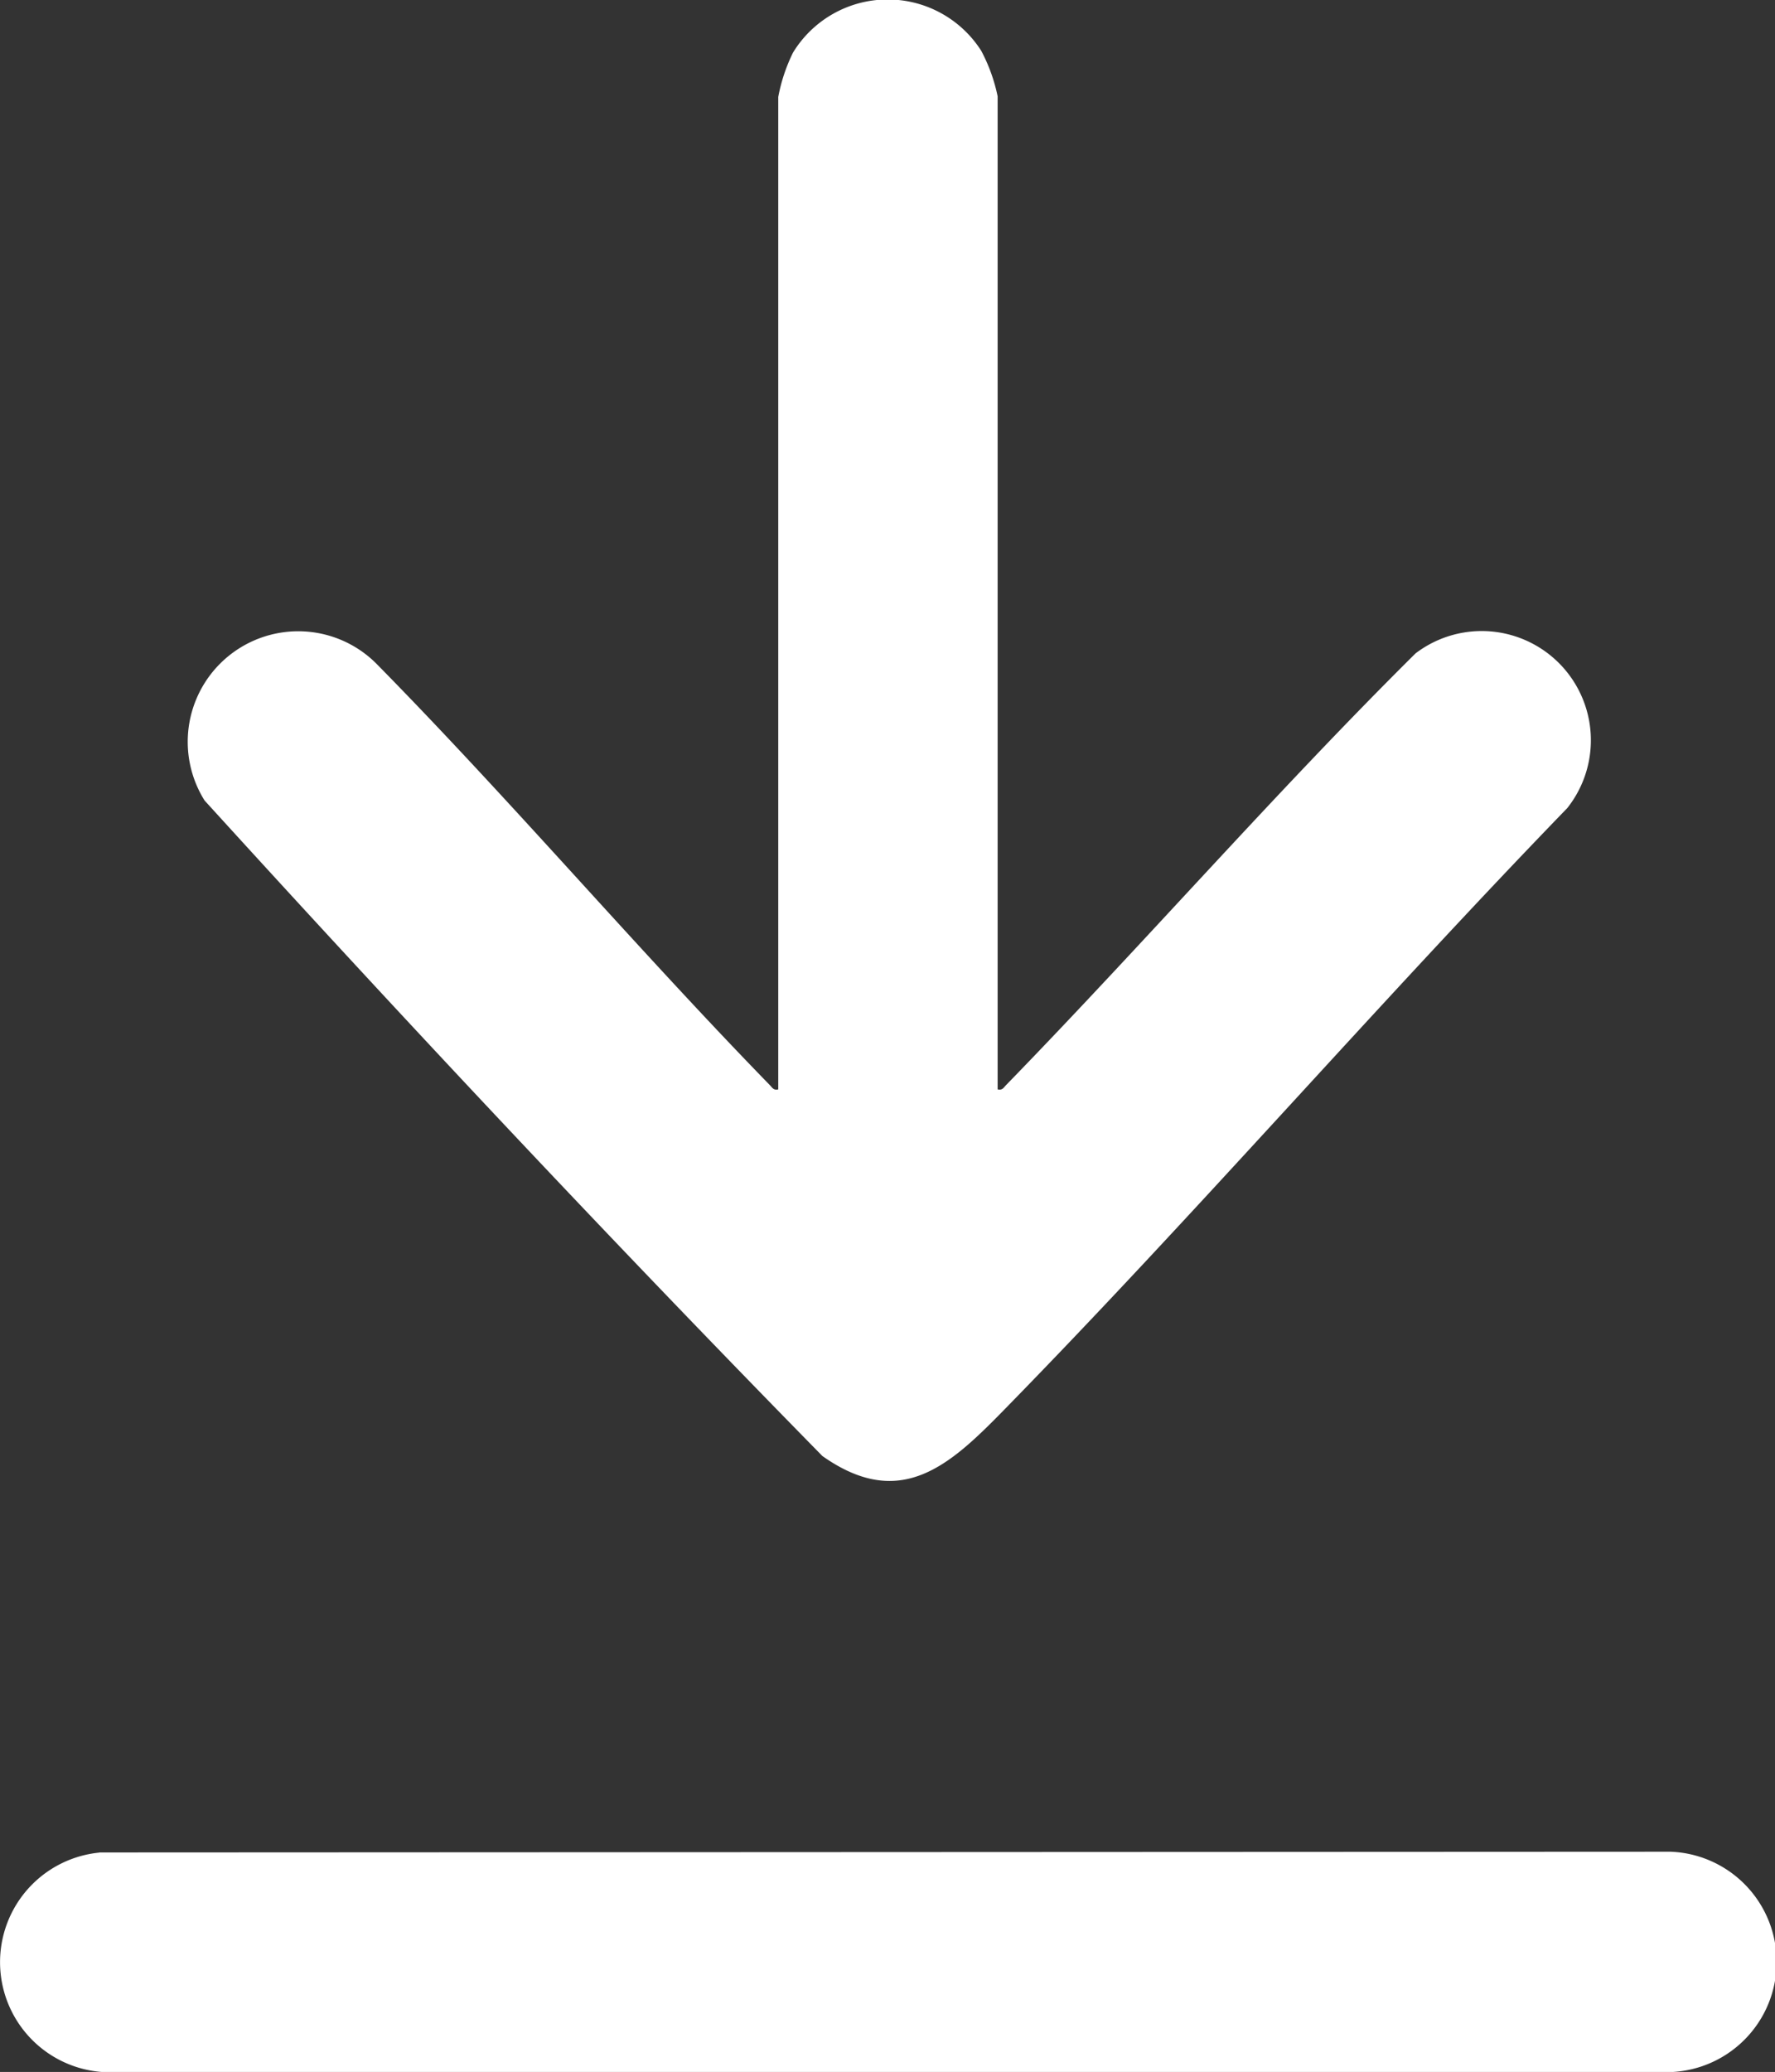 <svg xmlns="http://www.w3.org/2000/svg" width="11.999" height="14" viewBox="0 0 11.999 14">
  <rect x="0" y="0" width="11.999" height="14" fill="#333333" stroke="none"/>
  <g id="icon-download" transform="translate(0 0.004)">
    <g id="Groupe_66" data-name="Groupe 66" transform="translate(0 -0.004)">
      <path id="Tracé_24" data-name="Tracé 24" d="M257.957,7.356c.032.007.039-.01.057-.029.934-.96,1.818-1.975,2.768-2.917a.738.738,0,0,1,1.026,1.045C260.516,6.789,259.294,8.2,258,9.522c-.367.375-.7.684-1.228.311-1.419-1.446-2.812-2.93-4.176-4.429a.747.747,0,0,1,1.158-.928c.912.926,1.756,1.92,2.663,2.851.018.019.025.036.057.029V.65a1.16,1.16,0,0,1,.1-.3.75.75,0,0,1,1.272-.012,1.149,1.149,0,0,1,.111.308Z" transform="translate(-251.213 0.005)" fill="#fff"/>
      <path id="Tracé_25" data-name="Tracé 25" d="M.671,2515.961l10.622-.005a.745.745,0,0,1,.019,1.488H.685a.744.744,0,0,1-.014-1.482" transform="translate(0 -2503.444)" fill="#fff"/>
    </g>
  </g>
</svg>
